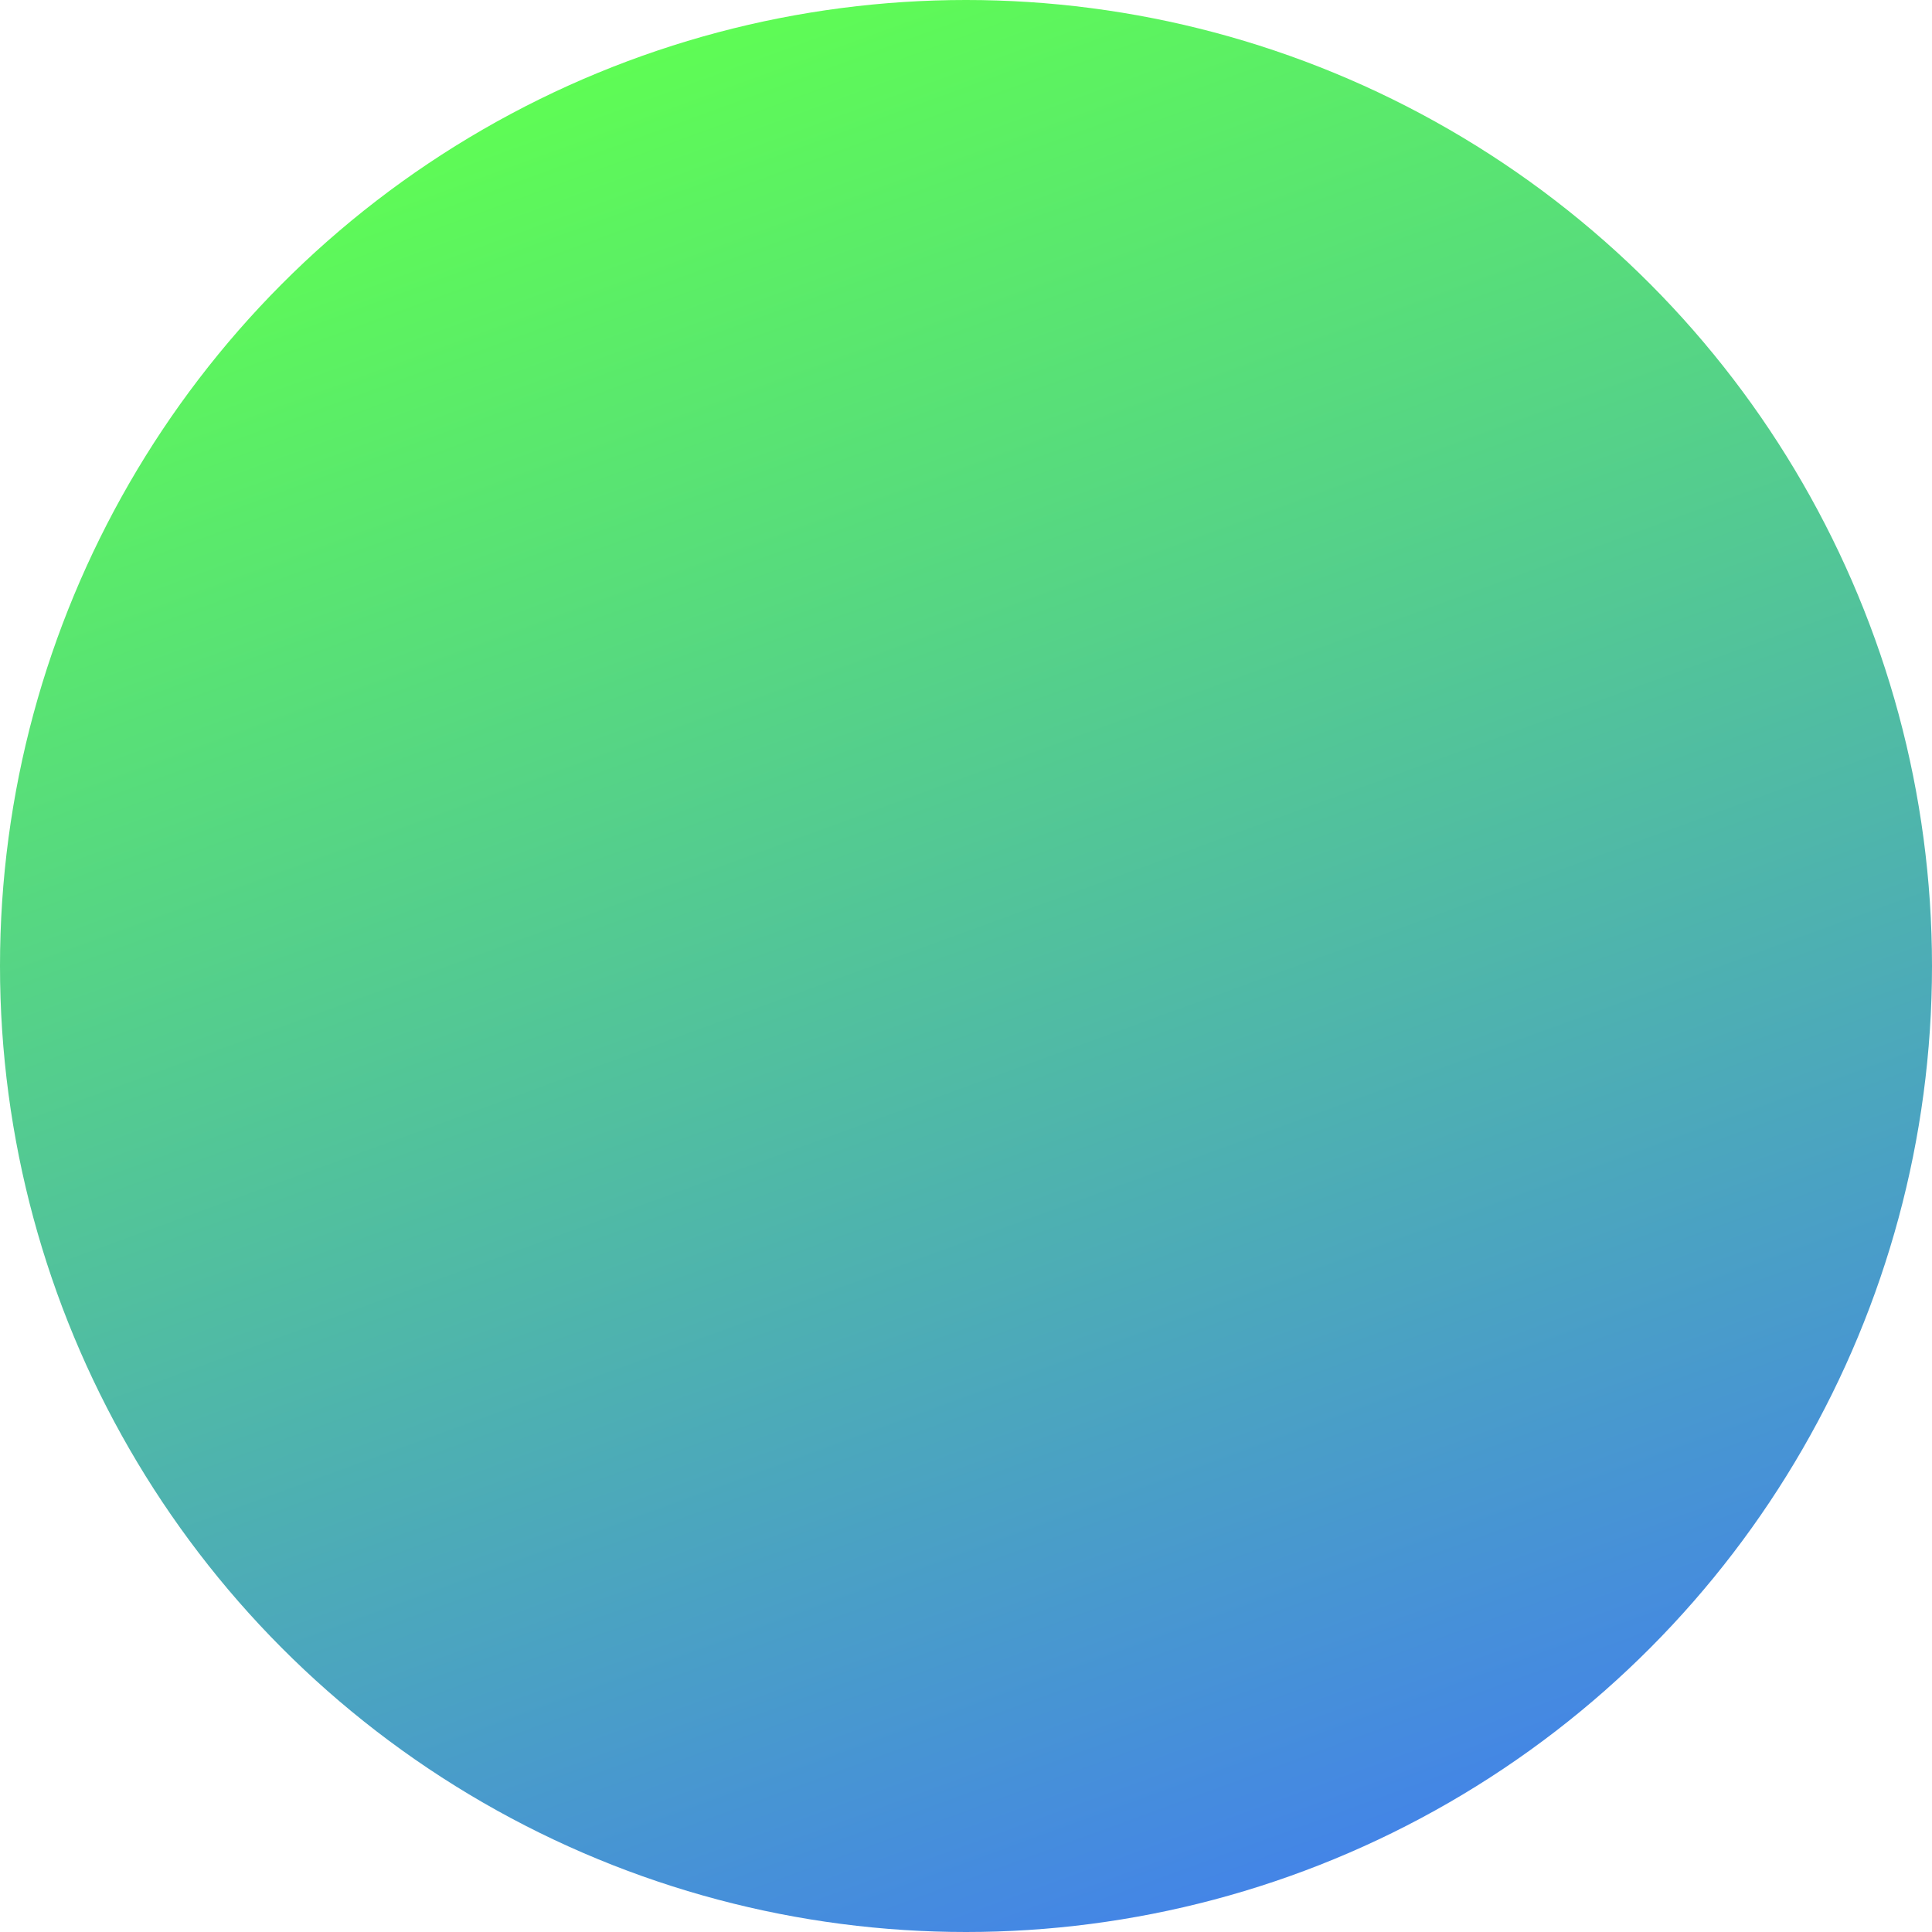 <svg
          width="32"
          height="32"
          viewBox="0 0 32 32"
          fill="none"
          xmlns="http://www.w3.org/2000/svg"
        >
          <circle cx="16" cy="16" r="16" fill="url(#paint0_linear_1039_1347)" />
          <defs>
            <linearGradient
              id="paint0_linear_1039_1347"
              x1="-7"
              y1="-47"
              x2="39"
              y2="79"
              gradientUnits="userSpaceOnUse"
            >
              <stop offset="0.375" stop-color="#5FFF51" />
              <stop offset="0.635" stop-color="#427DF0" />
            </linearGradient>
          </defs>
</svg>